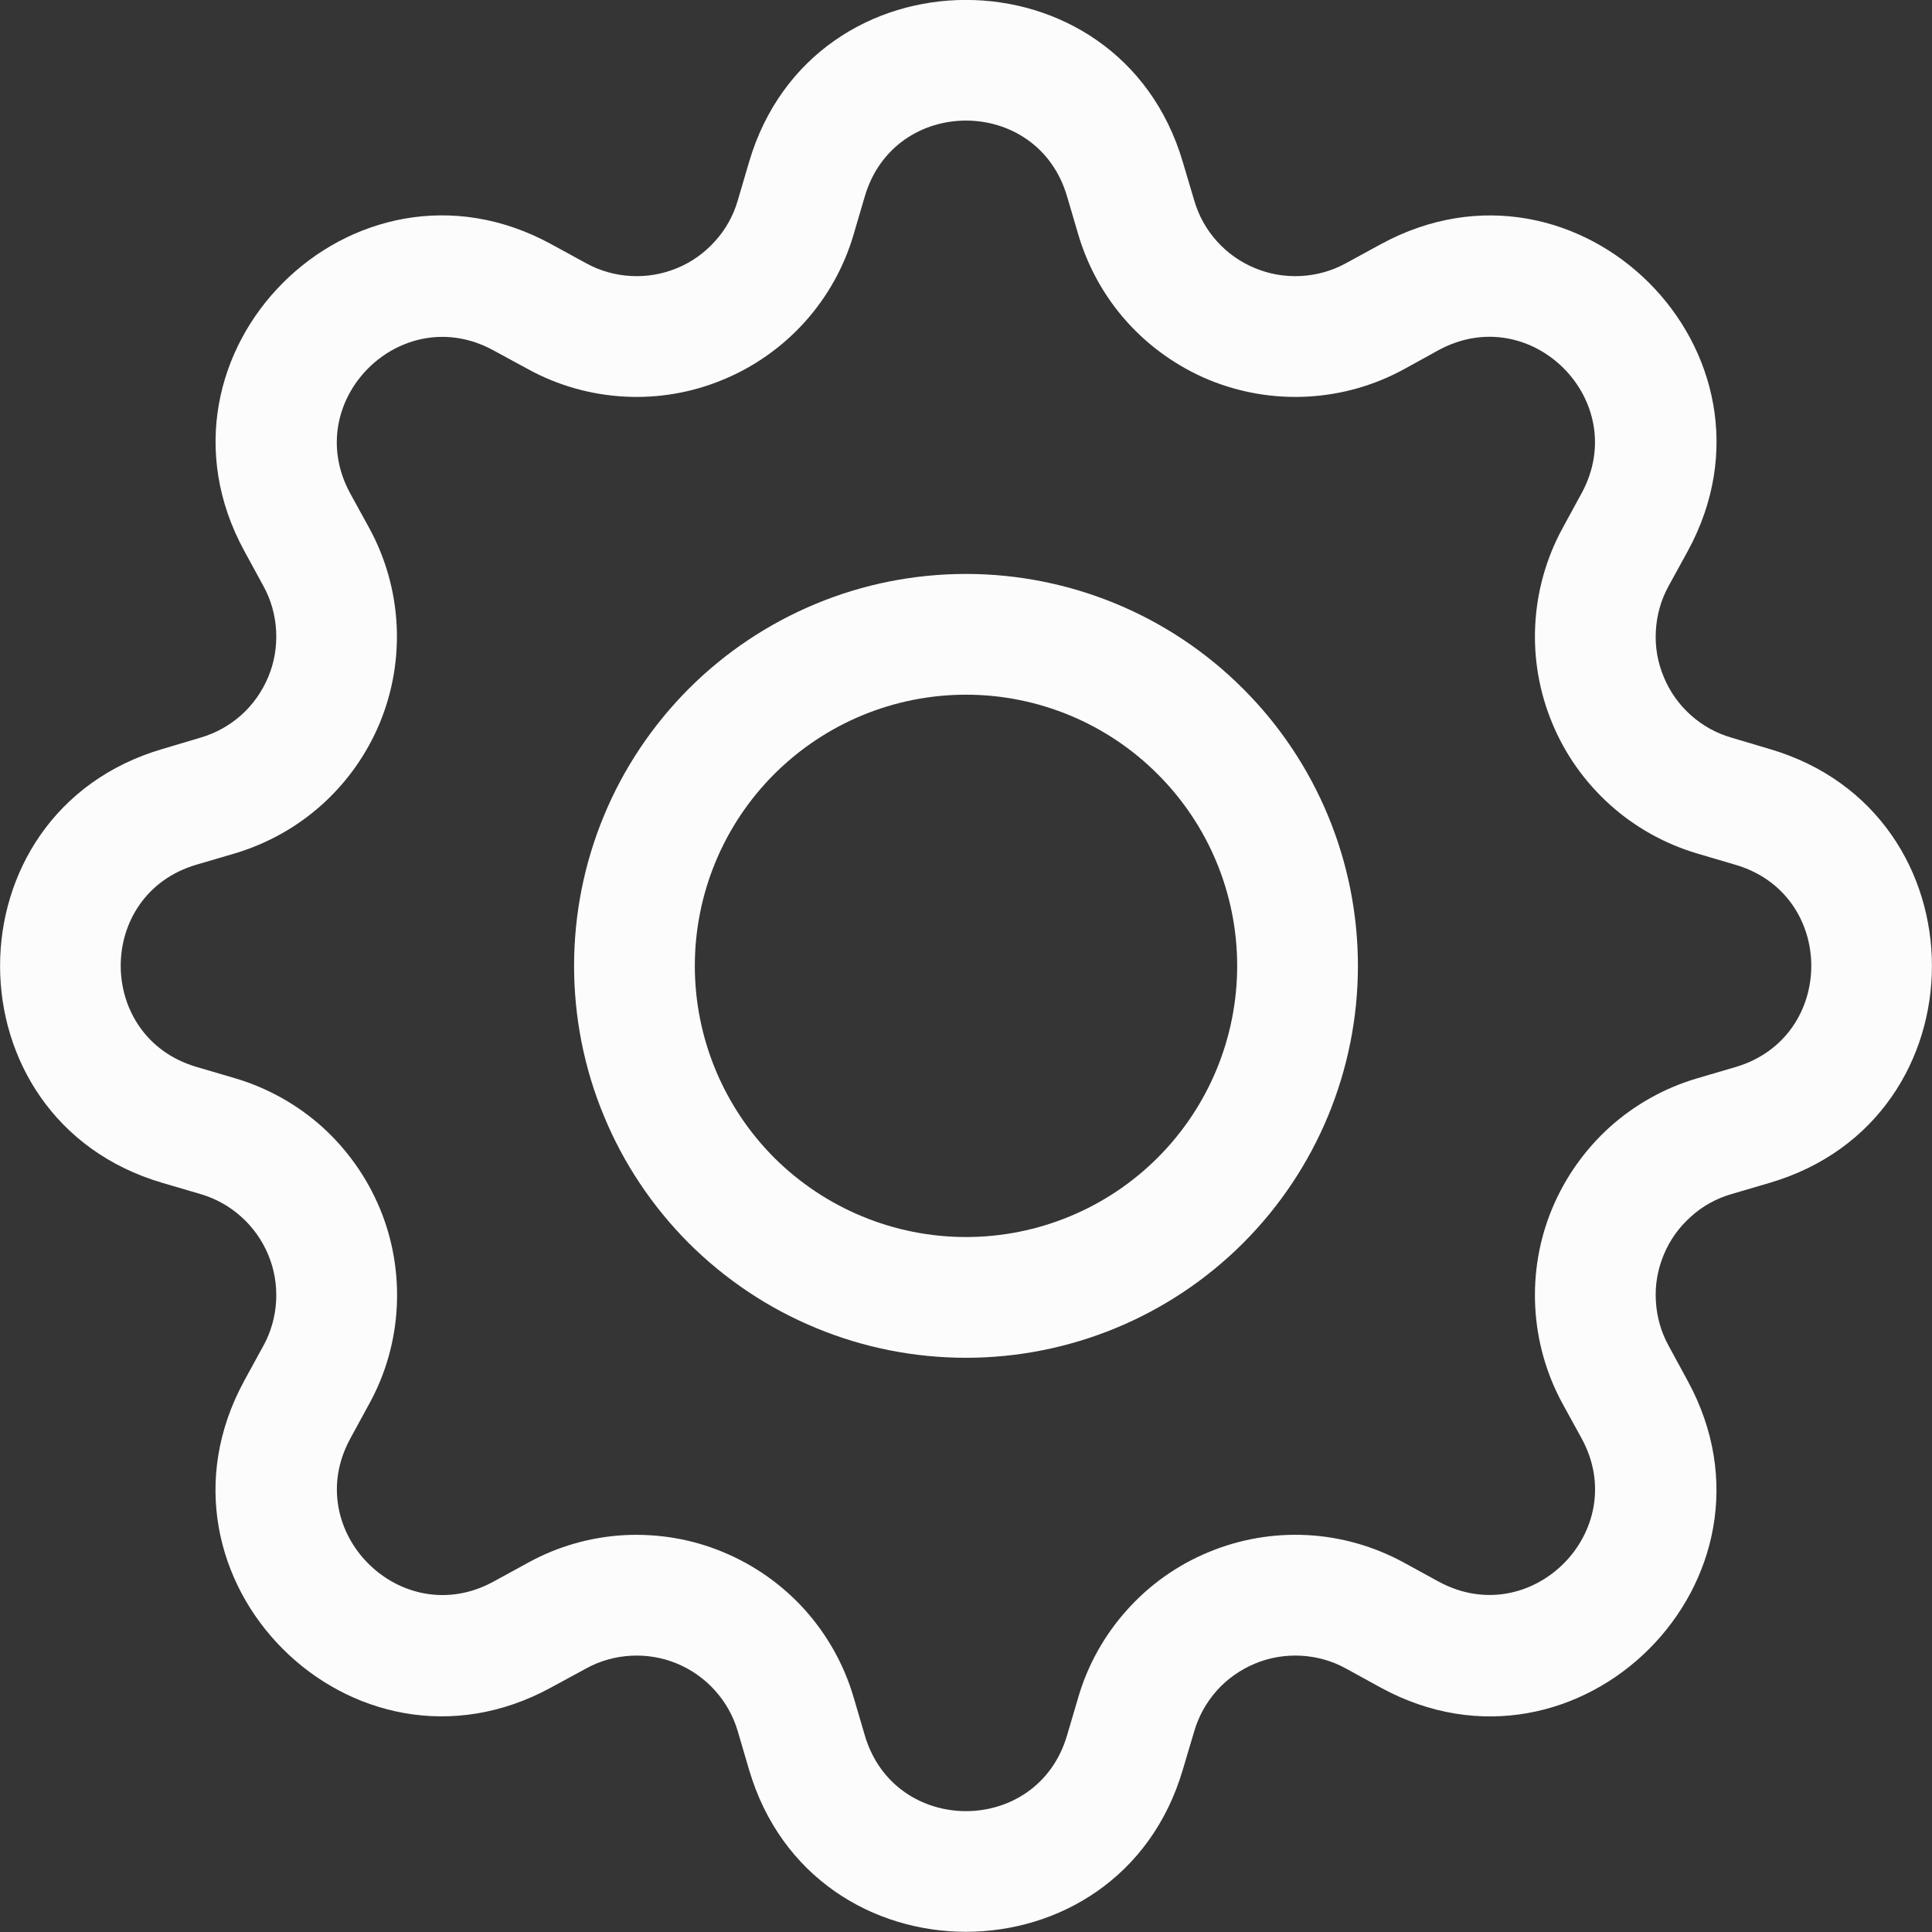 <svg width="14" height="14" viewBox="0 0 14 14" fill="none" xmlns="http://www.w3.org/2000/svg">
<rect x="0" y="0" width="14" height="14" fill="#333333" stroke="none"/>
<g clip-path="url(#clip0_324_5227)">
<rect width="14" height="14" fill="white" fill-opacity="0.01"/>
<g clip-path="url(#clip1_324_5227)">
<path d="M7 4.159C6.627 4.159 6.257 4.232 5.913 4.375C5.568 4.518 5.255 4.727 4.991 4.991C4.728 5.255 4.518 5.568 4.376 5.912C4.233 6.257 4.16 6.626 4.16 6.999C4.16 7.372 4.233 7.742 4.376 8.086C4.518 8.431 4.728 8.744 4.991 9.008C5.255 9.271 5.568 9.481 5.913 9.623C6.257 9.766 6.627 9.839 7 9.839C7.753 9.839 8.476 9.54 9.008 9.008C9.541 8.475 9.84 7.752 9.84 6.999C9.84 6.246 9.541 5.523 9.008 4.991C8.476 4.458 7.753 4.159 7 4.159ZM5.035 6.999C5.035 6.478 5.242 5.978 5.61 5.61C5.979 5.241 6.479 5.034 7 5.034C7.521 5.034 8.021 5.241 8.389 5.61C8.758 5.978 8.965 6.478 8.965 6.999C8.965 7.52 8.758 8.02 8.389 8.389C8.021 8.757 7.521 8.964 7 8.964C6.479 8.964 5.979 8.757 5.61 8.389C5.242 8.02 5.035 7.52 5.035 6.999Z" fill="#FDFCFC"/>
<path d="M8.571 1.174C8.11 -0.392 5.889 -0.392 5.428 1.174L5.346 1.453C5.314 1.563 5.258 1.664 5.181 1.748C5.105 1.833 5.011 1.9 4.906 1.943C4.8 1.987 4.687 2.006 4.573 2C4.459 1.994 4.348 1.963 4.248 1.908L3.992 1.768C2.557 0.988 0.989 2.558 1.77 3.992L1.909 4.247C1.964 4.347 1.995 4.458 2.001 4.572C2.007 4.686 1.988 4.8 1.944 4.905C1.9 5.01 1.834 5.105 1.749 5.181C1.664 5.257 1.563 5.313 1.454 5.345L1.175 5.428C-0.391 5.889 -0.391 8.11 1.175 8.571L1.454 8.653C1.563 8.685 1.664 8.741 1.749 8.818C1.834 8.894 1.9 8.988 1.944 9.093C1.988 9.199 2.007 9.312 2.001 9.426C1.995 9.54 1.964 9.651 1.909 9.751L1.769 10.007C0.989 11.442 2.557 13.011 3.992 12.229L4.248 12.09C4.348 12.035 4.459 12.004 4.573 11.998C4.687 11.992 4.8 12.011 4.906 12.055C5.011 12.099 5.105 12.165 5.181 12.25C5.258 12.335 5.314 12.436 5.346 12.545L5.428 12.824C5.889 14.39 8.11 14.39 8.571 12.824L8.654 12.545C8.686 12.436 8.742 12.335 8.818 12.25C8.894 12.165 8.989 12.099 9.094 12.055C9.199 12.011 9.313 11.992 9.427 11.998C9.541 12.004 9.652 12.035 9.752 12.09L10.007 12.23C11.442 13.011 13.012 11.441 12.23 10.007L12.091 9.751C12.036 9.651 12.005 9.54 11.999 9.426C11.992 9.312 12.012 9.199 12.056 9.093C12.099 8.988 12.166 8.894 12.251 8.818C12.335 8.741 12.436 8.685 12.546 8.653L12.825 8.571C14.391 8.11 14.391 5.889 12.825 5.428L12.546 5.345C12.436 5.313 12.335 5.257 12.251 5.181C12.166 5.105 12.099 5.01 12.056 4.905C12.012 4.8 11.992 4.686 11.999 4.572C12.005 4.458 12.036 4.347 12.091 4.247L12.231 3.992C13.012 2.557 11.441 0.988 10.007 1.769L9.752 1.908C9.652 1.963 9.541 1.994 9.427 2C9.313 2.006 9.199 1.987 9.094 1.943C8.989 1.9 8.894 1.833 8.818 1.748C8.742 1.664 8.686 1.563 8.654 1.453L8.571 1.174ZM6.267 1.422C6.483 0.691 7.517 0.691 7.732 1.422L7.814 1.701C7.884 1.936 8.004 2.152 8.168 2.334C8.331 2.515 8.534 2.658 8.759 2.752C8.985 2.845 9.229 2.887 9.474 2.874C9.718 2.861 9.956 2.794 10.171 2.677L10.425 2.537C11.094 2.174 11.825 2.904 11.461 3.574L11.322 3.829C11.205 4.044 11.138 4.282 11.125 4.526C11.112 4.77 11.154 5.014 11.248 5.24C11.341 5.466 11.485 5.668 11.666 5.831C11.848 5.995 12.064 6.115 12.299 6.185L12.577 6.267C13.308 6.482 13.308 7.516 12.577 7.732L12.298 7.814C12.063 7.883 11.847 8.004 11.665 8.167C11.484 8.331 11.341 8.533 11.247 8.759C11.153 8.985 11.112 9.229 11.125 9.473C11.138 9.717 11.205 9.955 11.322 10.17L11.462 10.425C11.825 11.093 11.095 11.825 10.425 11.461L10.171 11.322C9.956 11.205 9.718 11.137 9.474 11.124C9.229 11.111 8.985 11.153 8.759 11.247C8.533 11.34 8.331 11.483 8.168 11.665C8.004 11.847 7.883 12.063 7.814 12.298L7.732 12.576C7.517 13.307 6.483 13.307 6.267 12.576L6.185 12.297C6.116 12.063 5.995 11.847 5.832 11.665C5.668 11.483 5.466 11.341 5.24 11.247C5.015 11.153 4.771 11.112 4.527 11.124C4.282 11.137 4.044 11.205 3.83 11.322L3.574 11.462C2.906 11.825 2.174 11.094 2.538 10.425L2.677 10.17C2.795 9.955 2.862 9.717 2.875 9.473C2.888 9.229 2.847 8.984 2.753 8.758C2.659 8.532 2.516 8.33 2.335 8.166C2.153 8.003 1.936 7.882 1.702 7.813L1.423 7.731C0.692 7.515 0.692 6.481 1.423 6.266L1.702 6.184C1.936 6.114 2.152 5.994 2.334 5.83C2.515 5.667 2.658 5.465 2.752 5.239C2.845 5.014 2.887 4.77 2.874 4.526C2.861 4.282 2.794 4.044 2.677 3.829L2.537 3.574C2.174 2.905 2.905 2.174 3.574 2.538L3.83 2.677C4.044 2.794 4.282 2.861 4.527 2.874C4.771 2.887 5.015 2.845 5.24 2.751C5.466 2.658 5.668 2.515 5.832 2.333C5.995 2.152 6.116 1.936 6.185 1.701L6.267 1.422Z" fill="#FDFCFC"/>
</g>
</g>
<defs>
<clipPath id="clip0_324_5227">
<rect width="14" height="14" fill="white"/>
</clipPath>
<clipPath id="clip1_324_5227">
<rect width="14" height="14" fill="white"/>
</clipPath>
</defs>
</svg>
